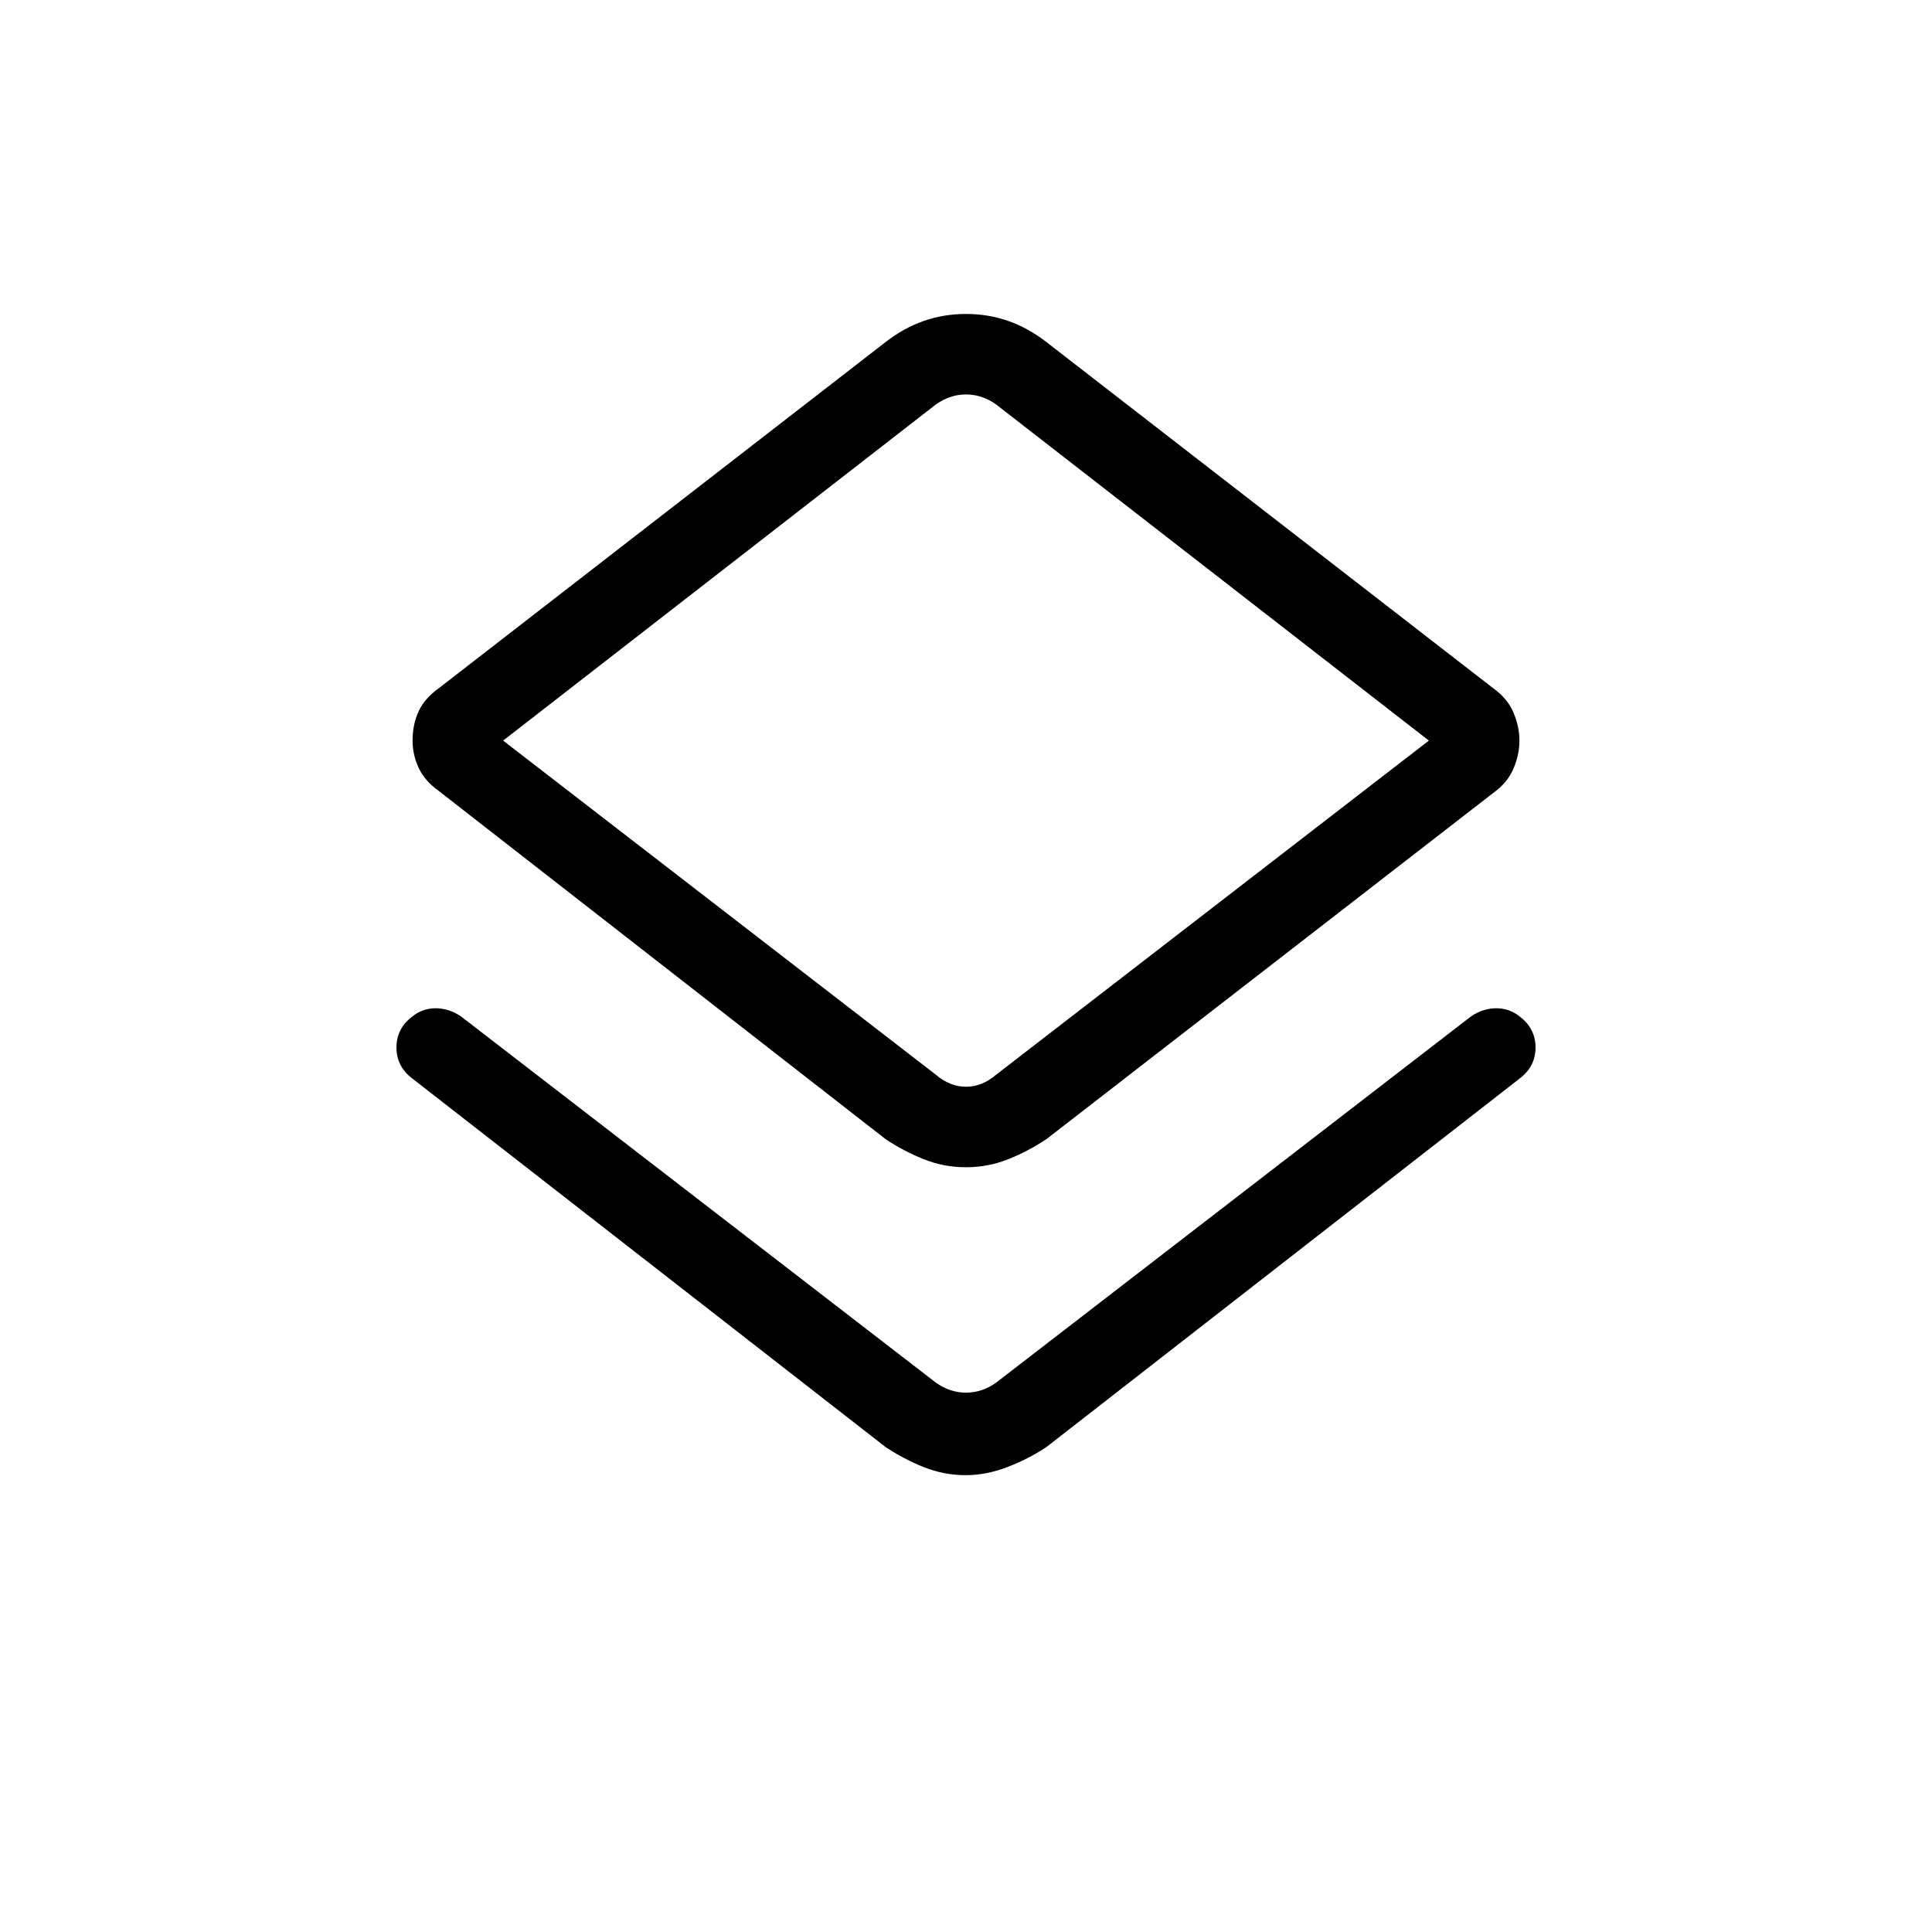 <svg xmlns="http://www.w3.org/2000/svg" height="24" width="24"><path d="M12 18.325q-.275 0-.525-.1t-.475-.25L5.125 13.4q-.2-.15-.2-.388 0-.237.2-.387.125-.1.287-.1.163 0 .313.1l5.9 4.55q.175.125.375.125t.375-.125l5.9-4.55q.15-.1.312-.1.163 0 .288.1.2.15.2.387 0 .238-.2.388L13 17.975q-.225.15-.488.25-.262.1-.512.1Zm0-3.825q-.275 0-.525-.1T11 14.15L5.45 9.825q-.175-.125-.25-.288-.075-.162-.075-.337 0-.2.075-.363.075-.162.25-.287L11 4.25q.225-.175.475-.263.25-.087.525-.087t.525.087q.25.088.475.263l5.55 4.3q.175.125.25.3.075.175.075.35t-.075.35q-.075.175-.25.3L13 14.15q-.225.15-.475.25-.25.1-.525.1Zm-.375-1.15q.175.15.375.15t.375-.15L17.75 9.2l-5.375-4.175Q12.2 4.9 12 4.9t-.375.125L6.25 9.2ZM12 9.2Z"/></svg>